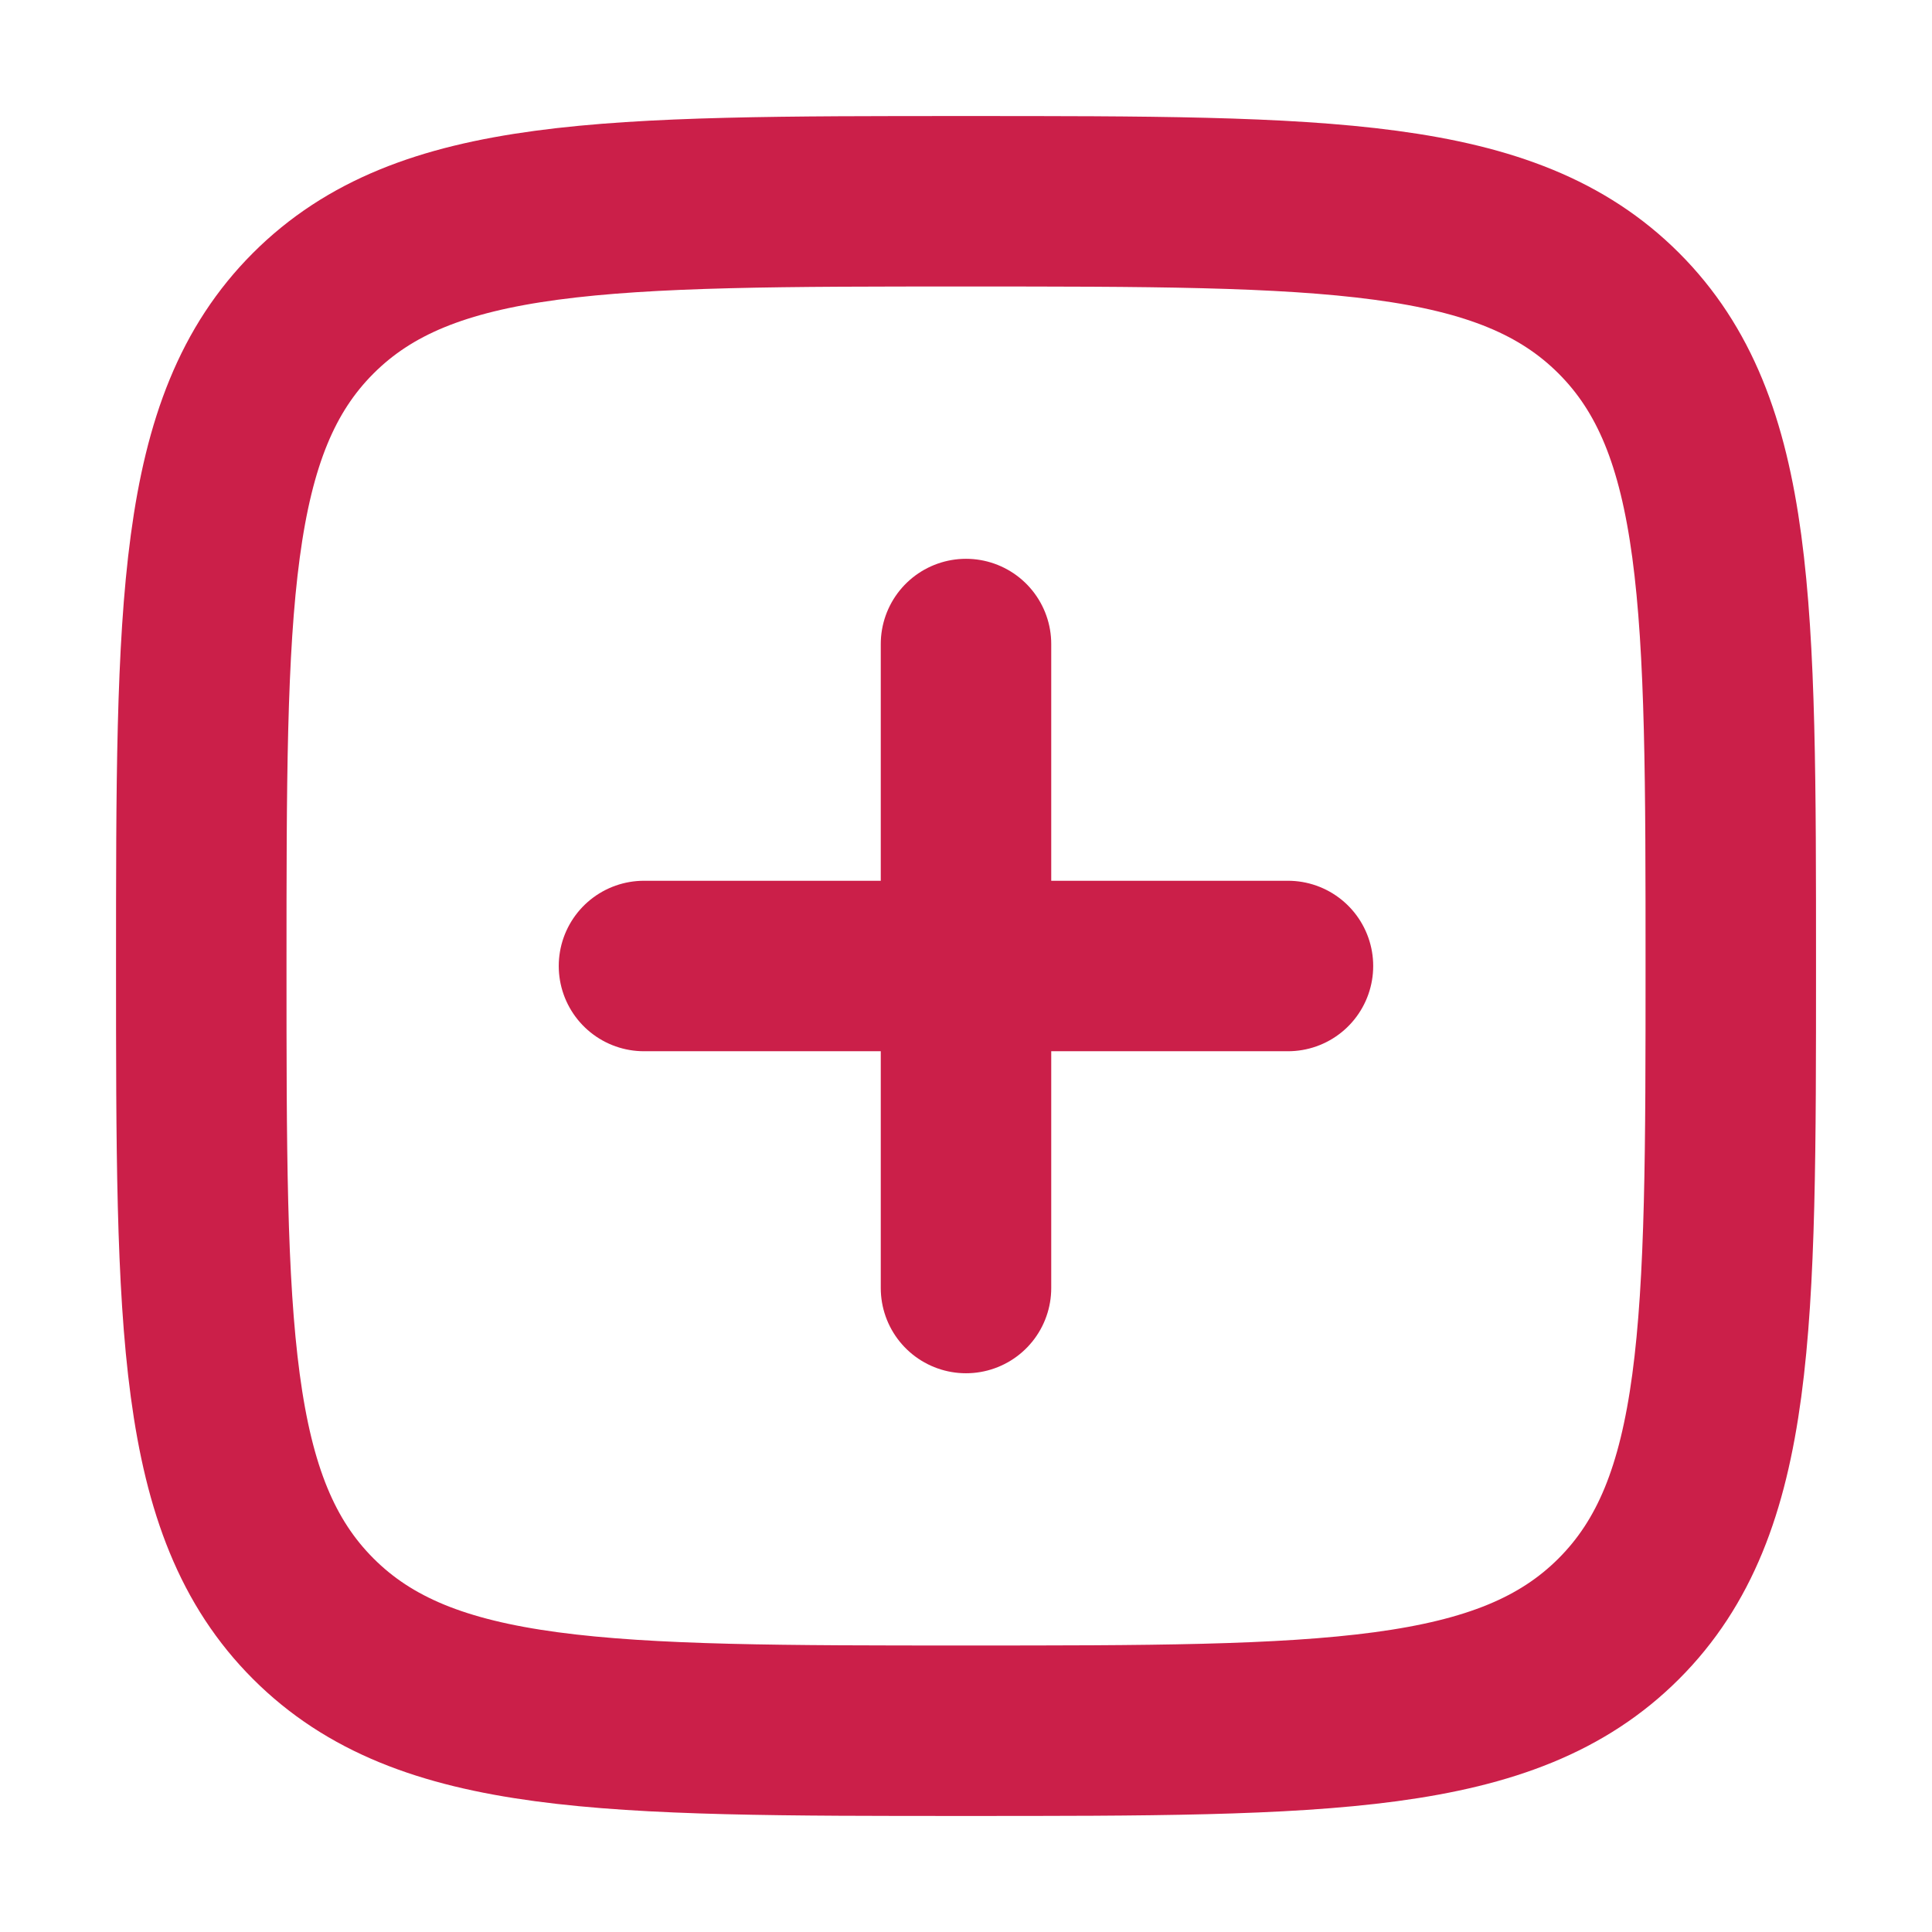 <svg width="34" height="34" viewBox="0 0 34 34" fill="none" xmlns="http://www.w3.org/2000/svg">
<path d="M17 11.334V22.667M22.666 17H11.333" stroke="#CB1F49" stroke-width="3" stroke-linecap="round" stroke-linejoin="round"/>
<path d="M3.542 17C3.542 10.655 3.542 7.483 5.513 5.512C7.484 3.542 10.656 3.542 17 3.542C23.345 3.542 26.517 3.542 28.488 5.512C30.459 7.483 30.459 10.655 30.459 17C30.459 23.344 30.459 26.516 28.488 28.487C26.517 30.458 23.345 30.458 17 30.458C10.656 30.458 7.484 30.458 5.513 28.487C3.542 26.516 3.542 23.344 3.542 17Z" stroke="#CB1F49" stroke-width="3"/>
</svg>
